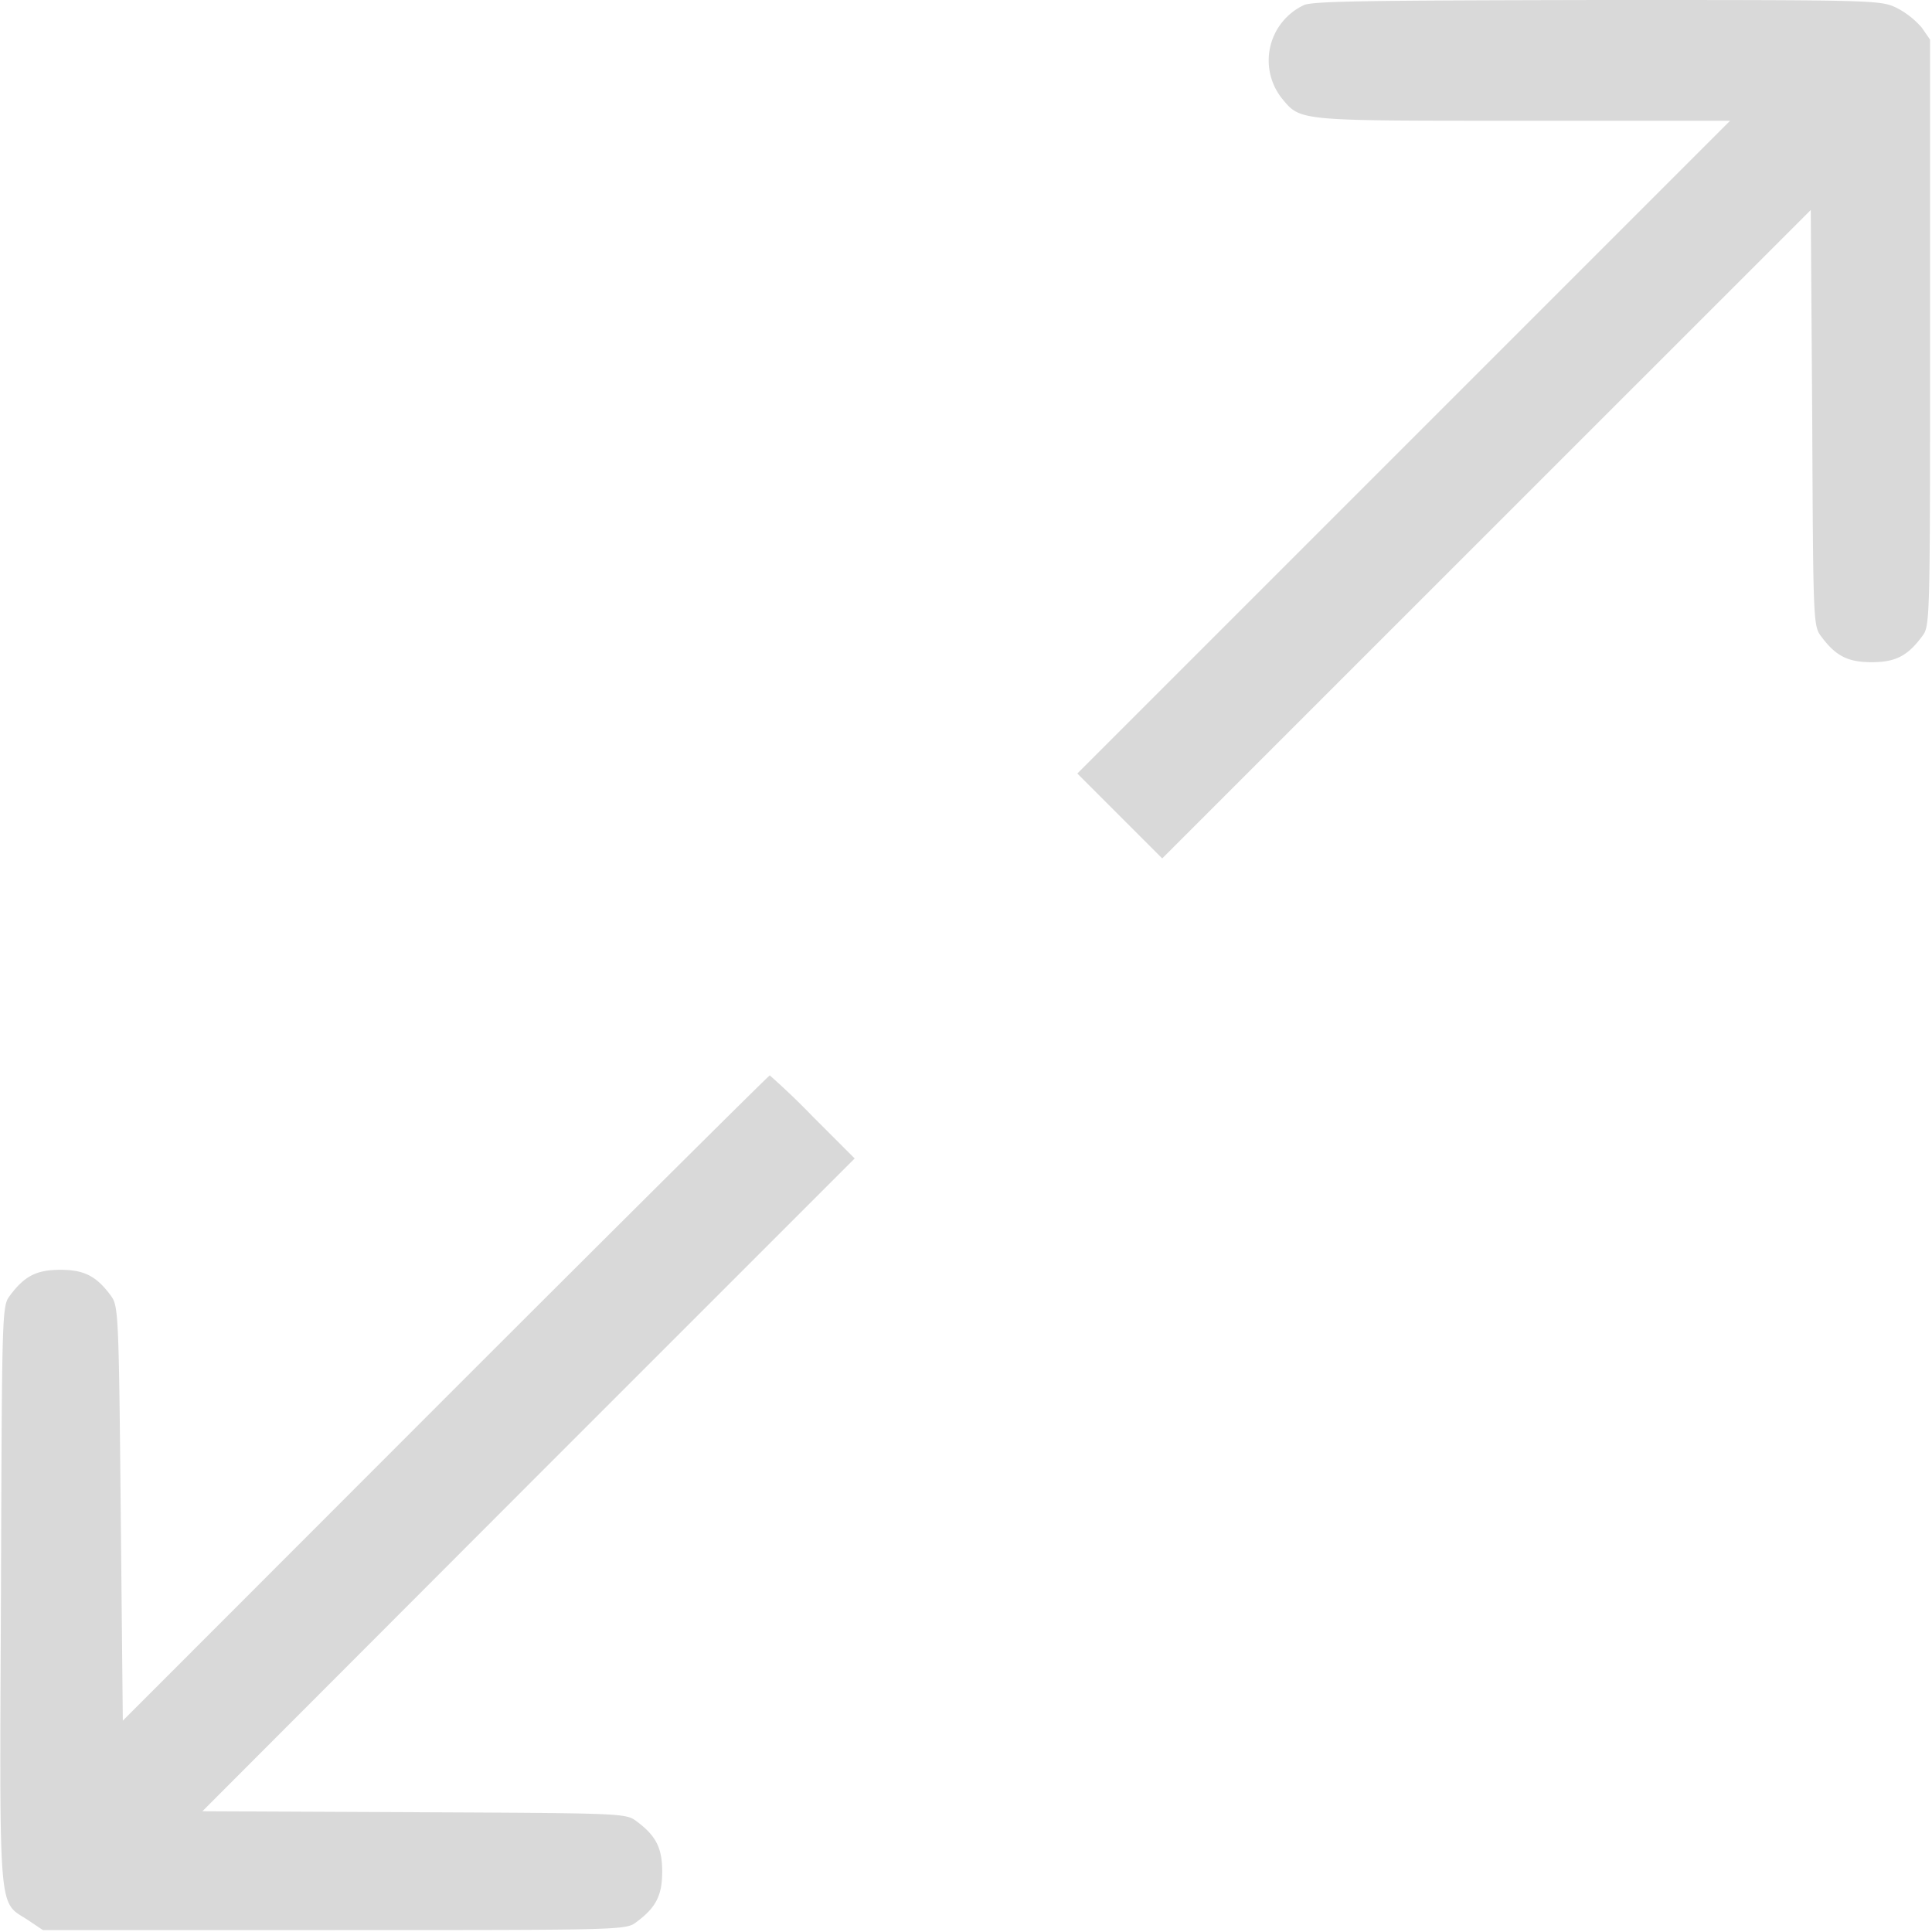 <svg xmlns="http://www.w3.org/2000/svg" width="16" height="16"><path style="stroke:none;fill-rule:nonzero;fill:#d9d9d9;fill-opacity:1" d="M10.797.043a.506.506 0 0 0-.18.773c.156.188.125.184 2 .184h1.711L8.922 6.406l.703.703 5.371-5.37.012 1.722c.008 1.684.008 1.723.074 1.809.121.164.223.214.418.214.195 0 .297-.05.418-.214.066-.086.066-.11.066-2.512V.328l-.07-.101a.71.71 0 0 0-.203-.16C15.574 0 15.543 0 13.23 0c-1.876.004-2.36.008-2.434.043zm-7.11 11.535L1.017 14.25 1 12.535C.984 10.863.98 10.816.918 10.73c-.121-.164-.223-.214-.418-.214-.195 0-.297.05-.418.214-.066.086-.066.122-.074 2.477-.012 2.684-.024 2.535.219 2.691l.128.086H2.77c2.39 0 2.414 0 2.5-.066.164-.121.214-.223.214-.418 0-.195-.05-.297-.214-.418-.086-.066-.125-.066-1.84-.074L1.676 15l2.699-2.703 2.703-2.703-.344-.344a6.186 6.186 0 0 0-.359-.344c-.008 0-1.219 1.203-2.688 2.672zm0 0"/></svg>